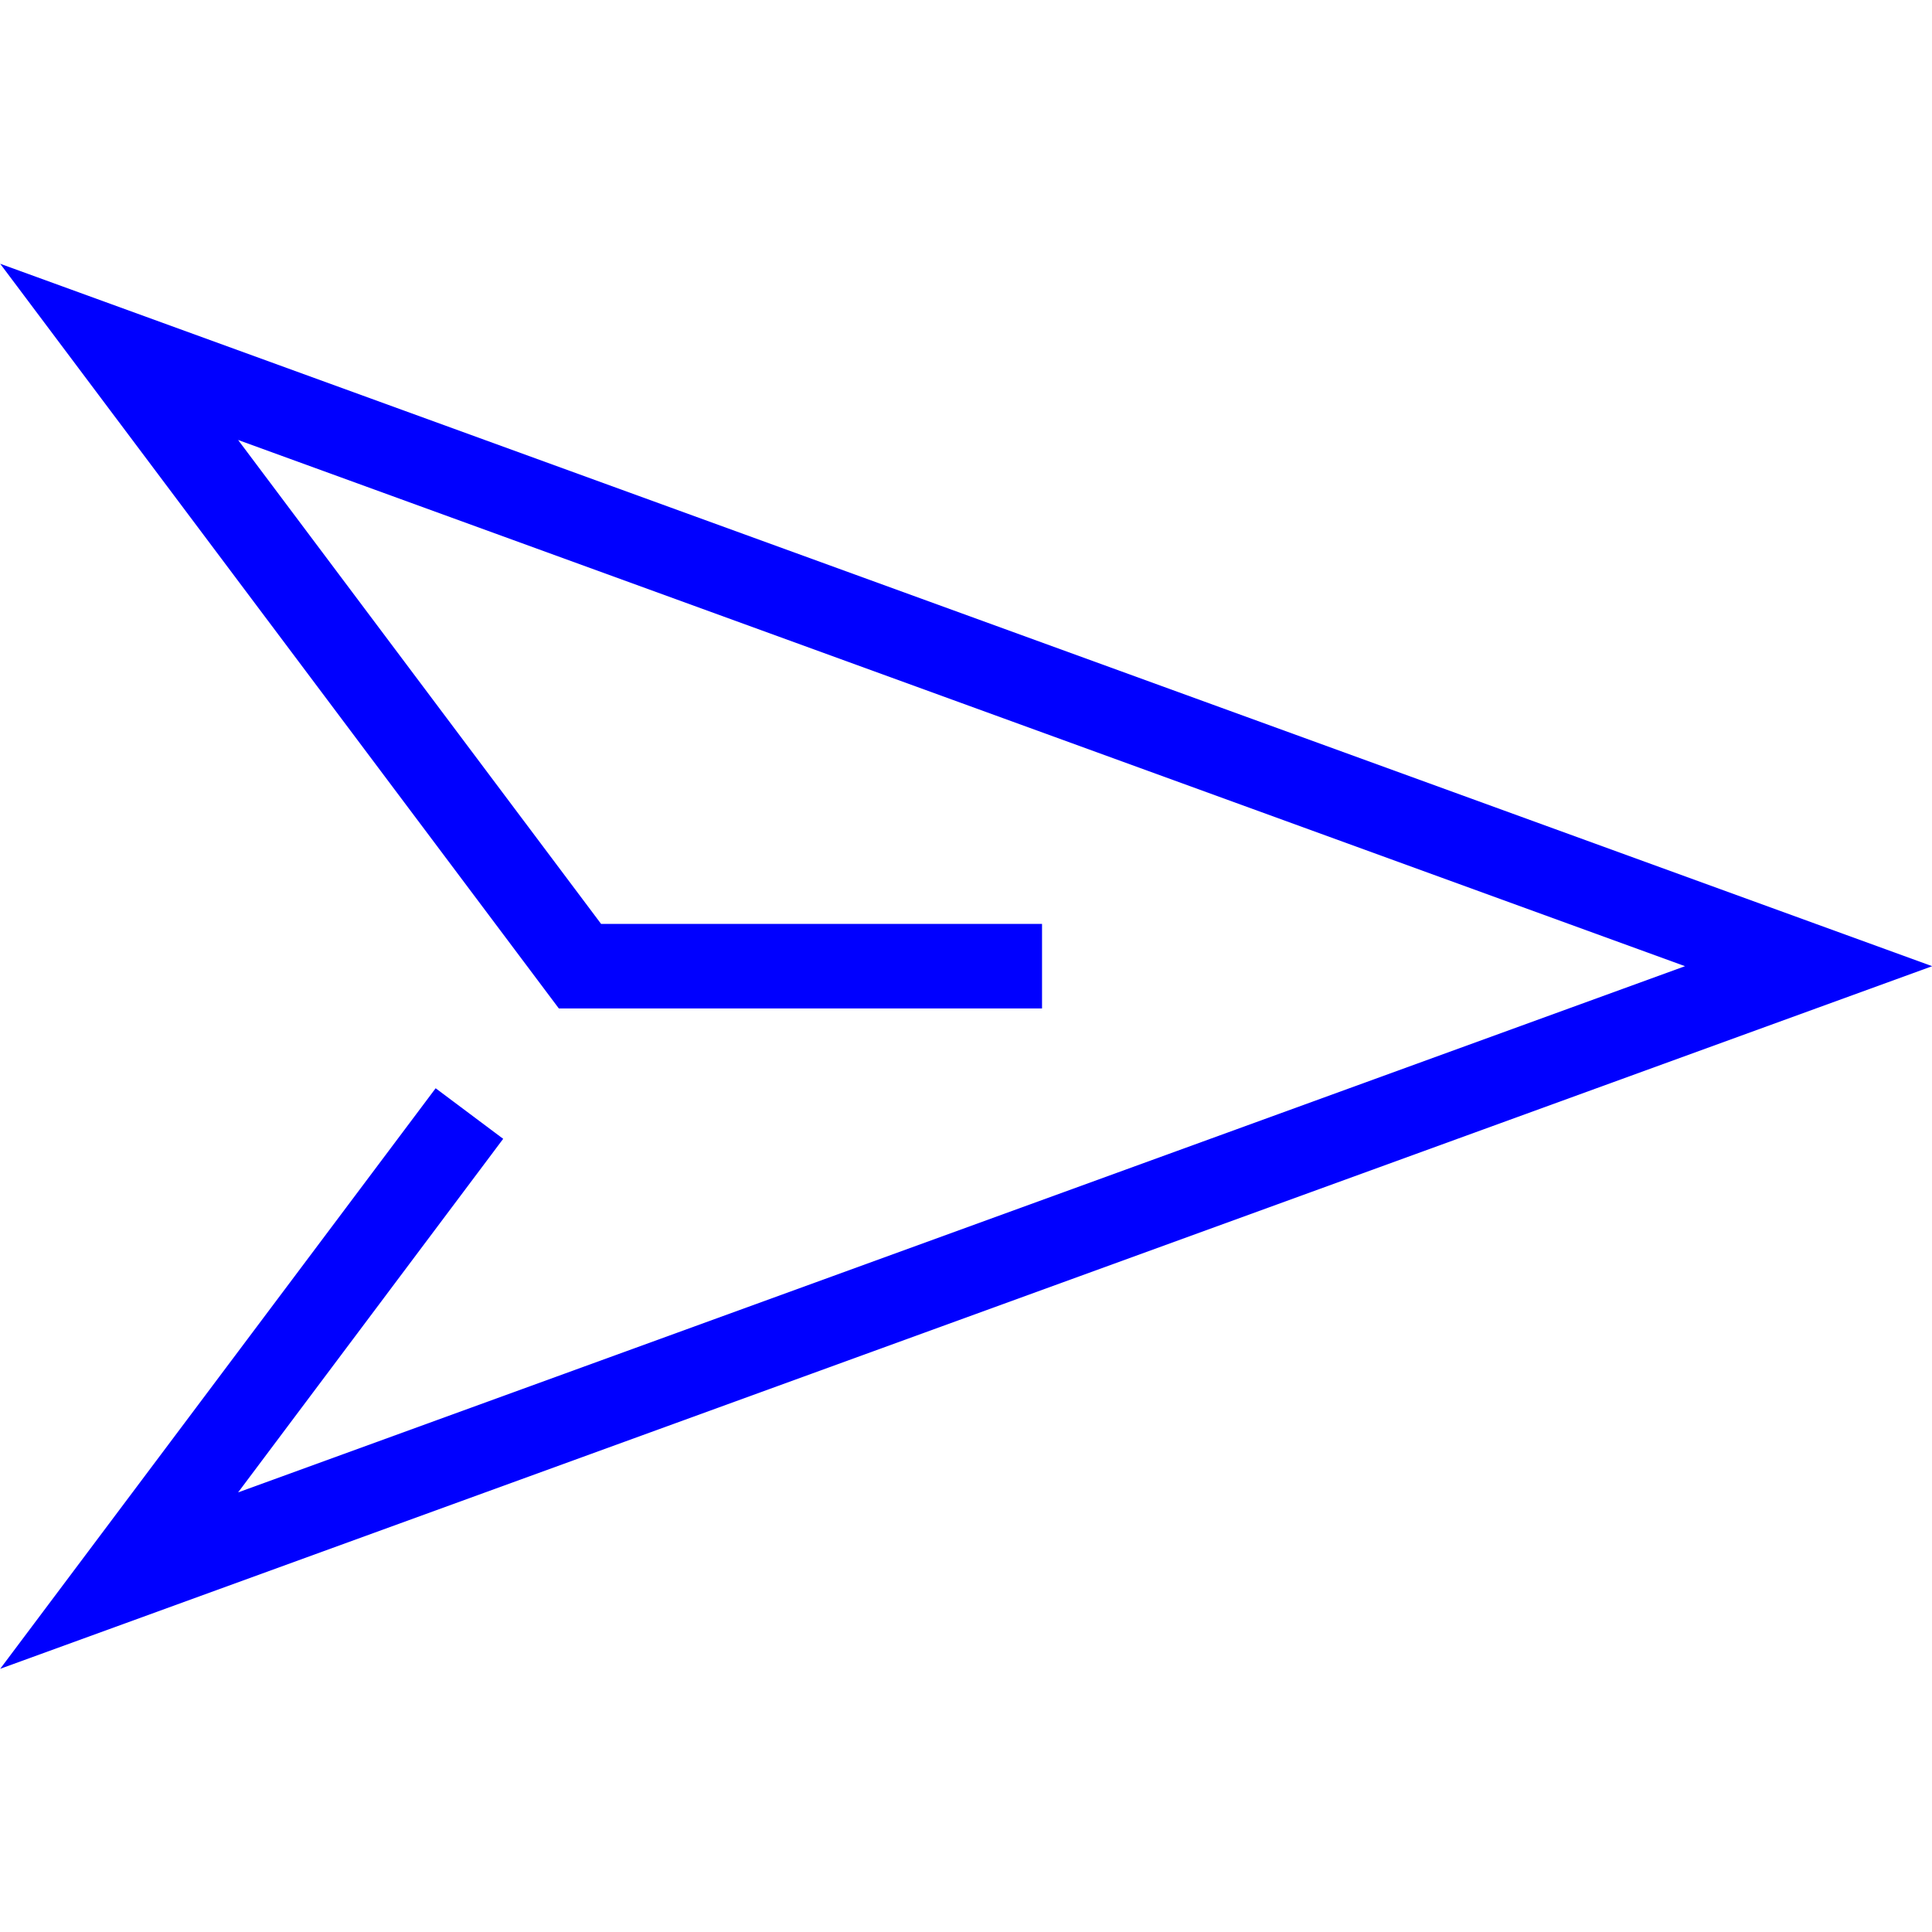 <?xml version="1.0" standalone="no"?><!DOCTYPE svg PUBLIC "-//W3C//DTD SVG 1.1//EN" "http://www.w3.org/Graphics/SVG/1.1/DTD/svg11.dtd"><svg t="1596964504003" class="icon" viewBox="0 0 1024 1024" version="1.1" xmlns="http://www.w3.org/2000/svg" p-id="2065" xmlns:xlink="http://www.w3.org/1999/xlink" width="200" height="200"><defs><style type="text/css"></style></defs><path d="M0.1 884.5l230.8-307.7 35.8 26.8L126.2 791l766.9-278.9-766.9-278.9 192.4 256.5h233.7v44.8H296.2L0.1 139.8l1024 372.3z" fill="#0000ff" p-id="2066"></path></svg>